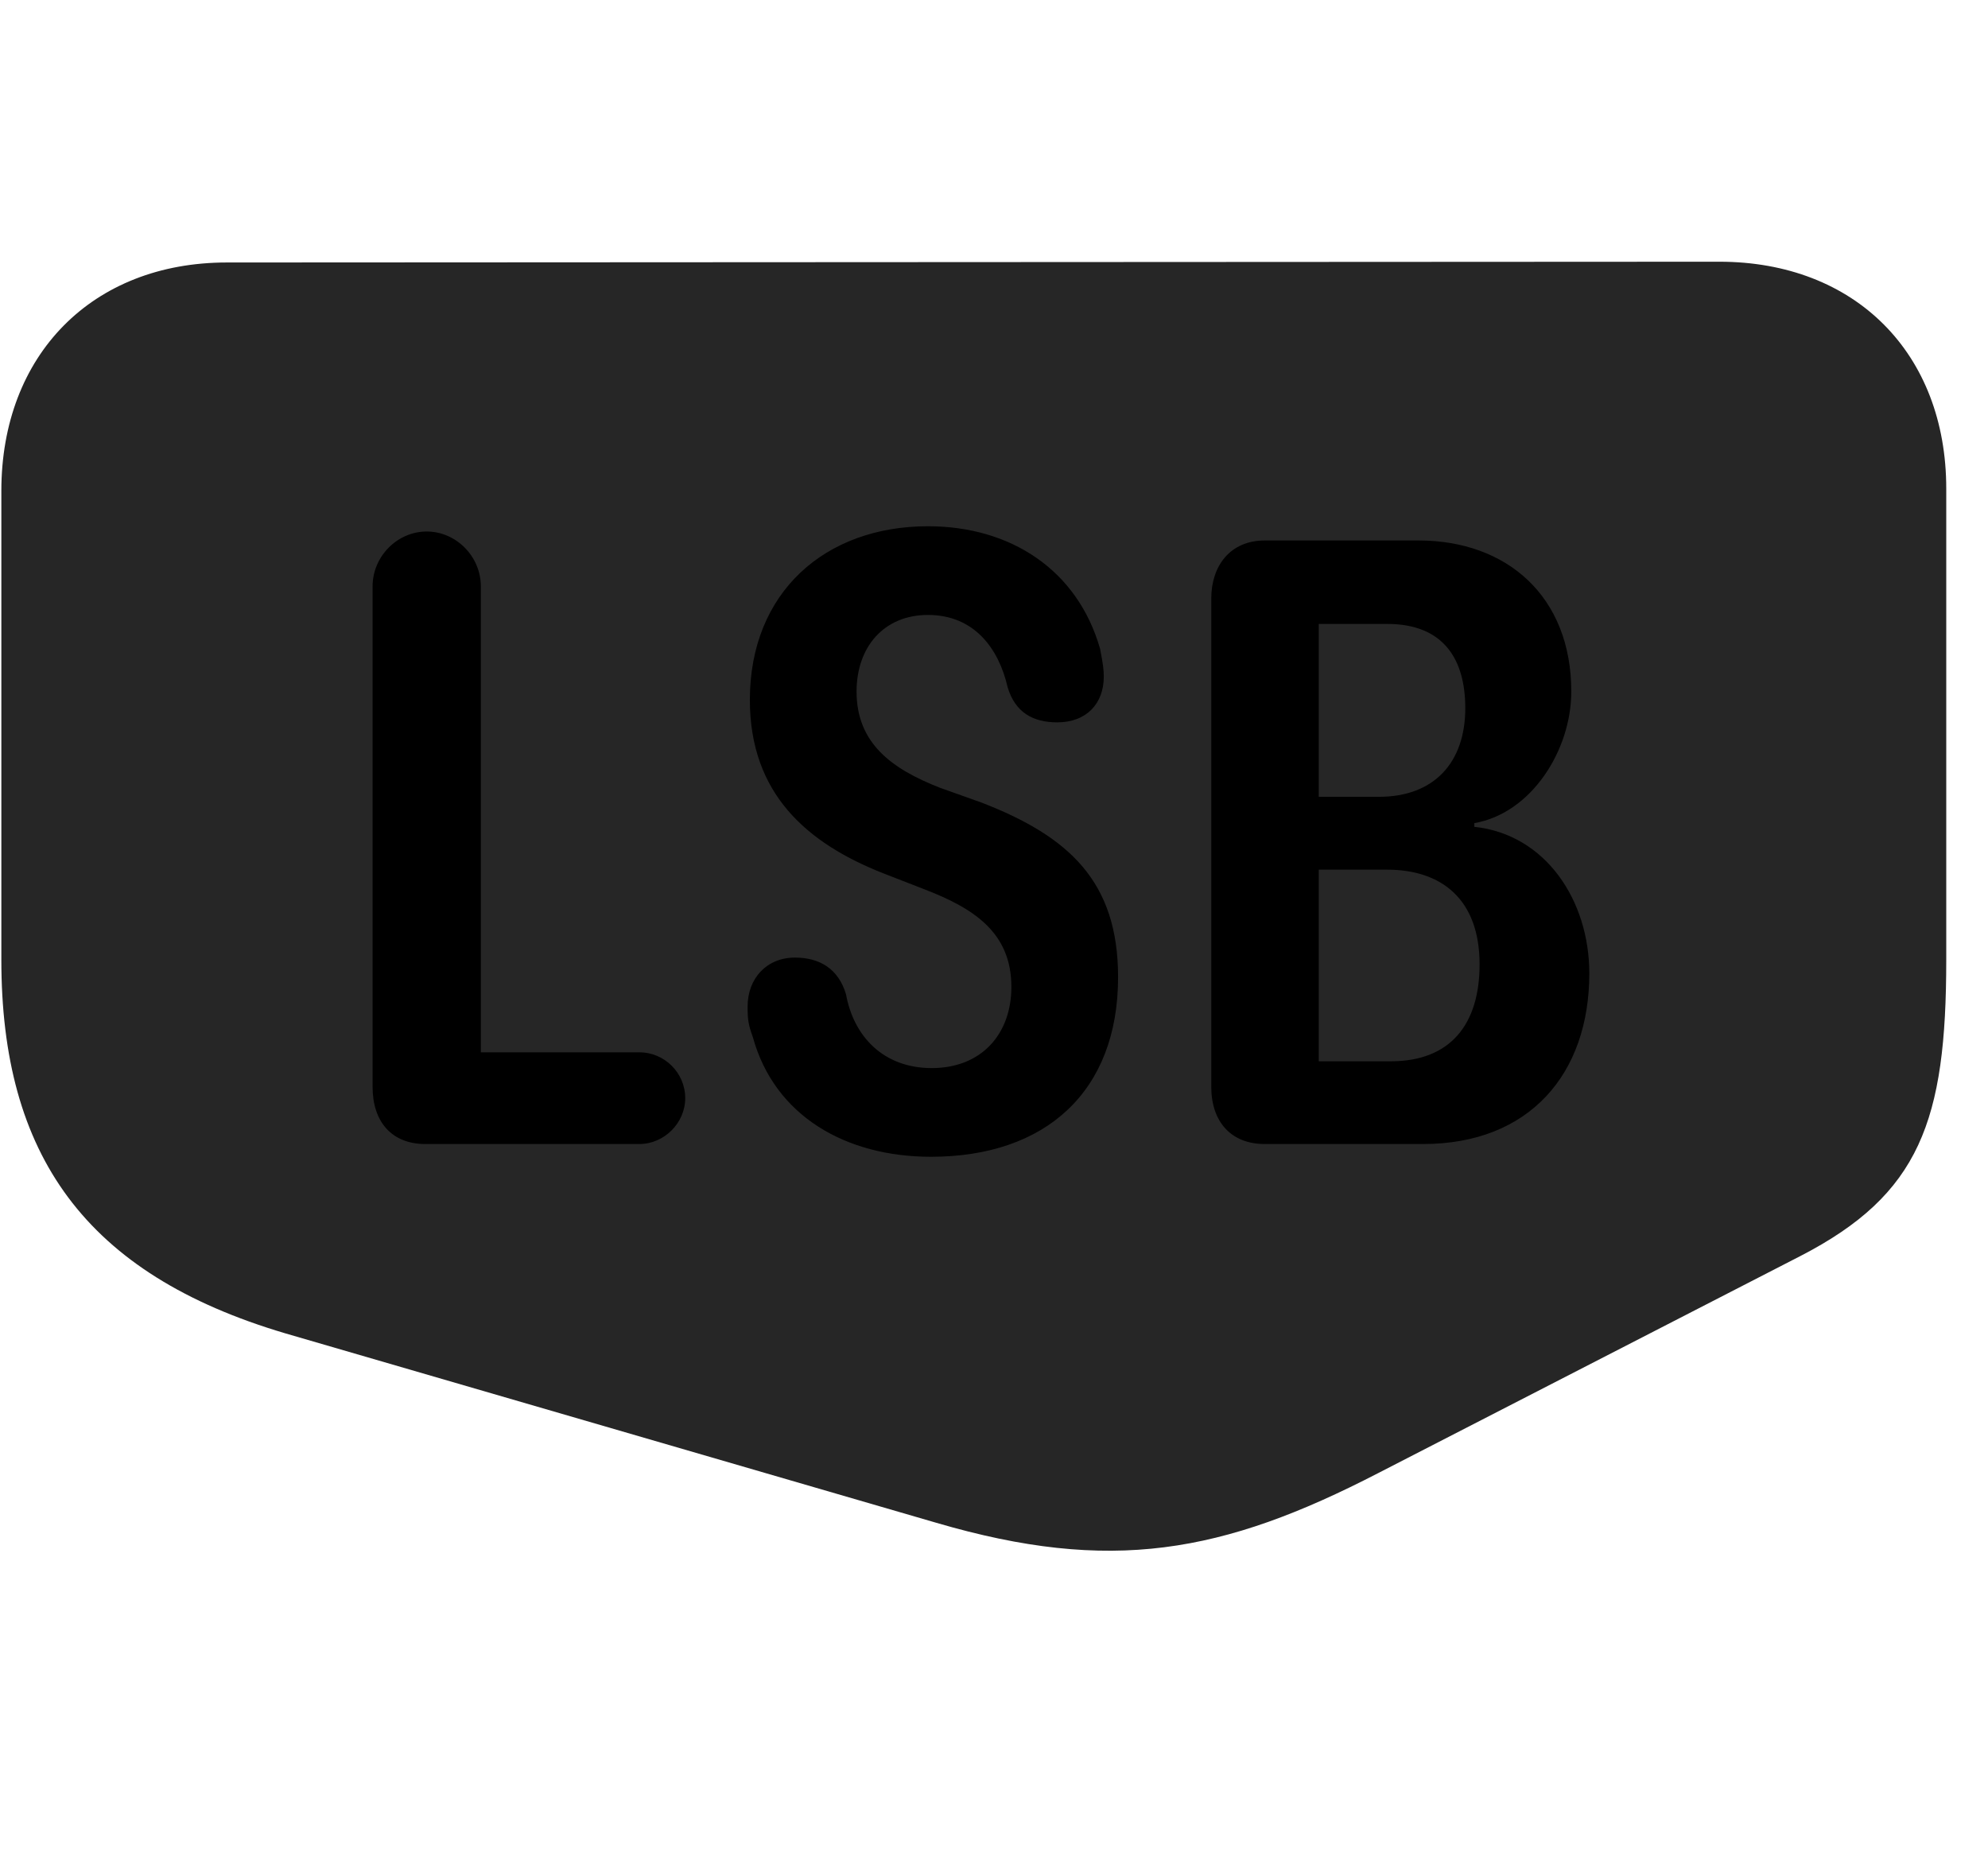 <svg width="31" height="29" viewBox="0 0 31 29" fill="currentColor" xmlns="http://www.w3.org/2000/svg">
<g clip-path="url(#clip0_2207_36878)">
<path d="M30.349 14.967V7.62C30.349 5.511 28.931 4.081 26.81 4.081L3.537 4.093C1.439 4.093 0.021 5.534 0.021 7.655V14.967C0.021 18.003 1.322 19.866 4.451 20.792L14.599 23.745C17.318 24.542 19.064 24.225 21.49 22.971L28.076 19.585C29.939 18.624 30.349 17.475 30.349 14.967Z" fill="currentColor" fill-opacity="0.85"/>
<path d="M6.63 17.839C6.115 17.839 5.81 17.499 5.81 16.948V9.143C5.81 8.675 6.197 8.288 6.654 8.288C7.111 8.288 7.498 8.675 7.498 9.143V16.409H9.97C10.357 16.409 10.685 16.725 10.685 17.124C10.685 17.511 10.357 17.839 9.97 17.839H6.63ZM14.517 18.038C13.193 18.038 12.08 17.405 11.74 16.174C11.669 15.975 11.658 15.905 11.658 15.694C11.658 15.261 11.951 14.932 12.396 14.932C12.783 14.932 13.076 15.108 13.193 15.507C13.31 16.151 13.767 16.655 14.529 16.655C15.302 16.655 15.771 16.128 15.771 15.389C15.771 14.534 15.173 14.159 14.412 13.866L13.779 13.62C12.584 13.151 11.693 12.378 11.693 10.913C11.693 9.237 12.865 8.206 14.47 8.206C15.759 8.206 16.802 8.886 17.154 10.116C17.201 10.35 17.212 10.456 17.212 10.55C17.212 10.971 16.943 11.264 16.486 11.264C16.111 11.264 15.83 11.112 15.712 10.714C15.572 10.104 15.185 9.589 14.47 9.589C13.79 9.589 13.357 10.081 13.357 10.784C13.357 11.592 13.908 11.991 14.658 12.284L15.314 12.518C16.673 13.046 17.435 13.749 17.435 15.237C17.435 17.018 16.31 18.038 14.517 18.038ZM19.72 17.839C19.193 17.839 18.888 17.487 18.888 16.948V9.331C18.888 8.827 19.181 8.428 19.72 8.428H22.123C23.494 8.428 24.502 9.296 24.502 10.784C24.502 11.698 23.88 12.682 22.99 12.835V12.893C24.103 13.011 24.783 14.042 24.783 15.178C24.783 16.749 23.845 17.839 22.193 17.839H19.72ZM20.564 12.425H21.502C22.357 12.425 22.849 11.897 22.849 11.042C22.849 10.292 22.521 9.729 21.63 9.729H20.564V12.425ZM20.564 16.549H21.689C22.615 16.549 23.072 15.975 23.072 15.038C23.072 14.018 22.474 13.561 21.63 13.561H20.564V16.549Z" fill="currentColor"/>
</g>
<defs>
<clipPath id="clip0_2207_36878">
<rect width="30.328" height="21.087" fill="currentColor" transform="translate(0.021 3.094)"/>
</clipPath>
</defs>
</svg>
